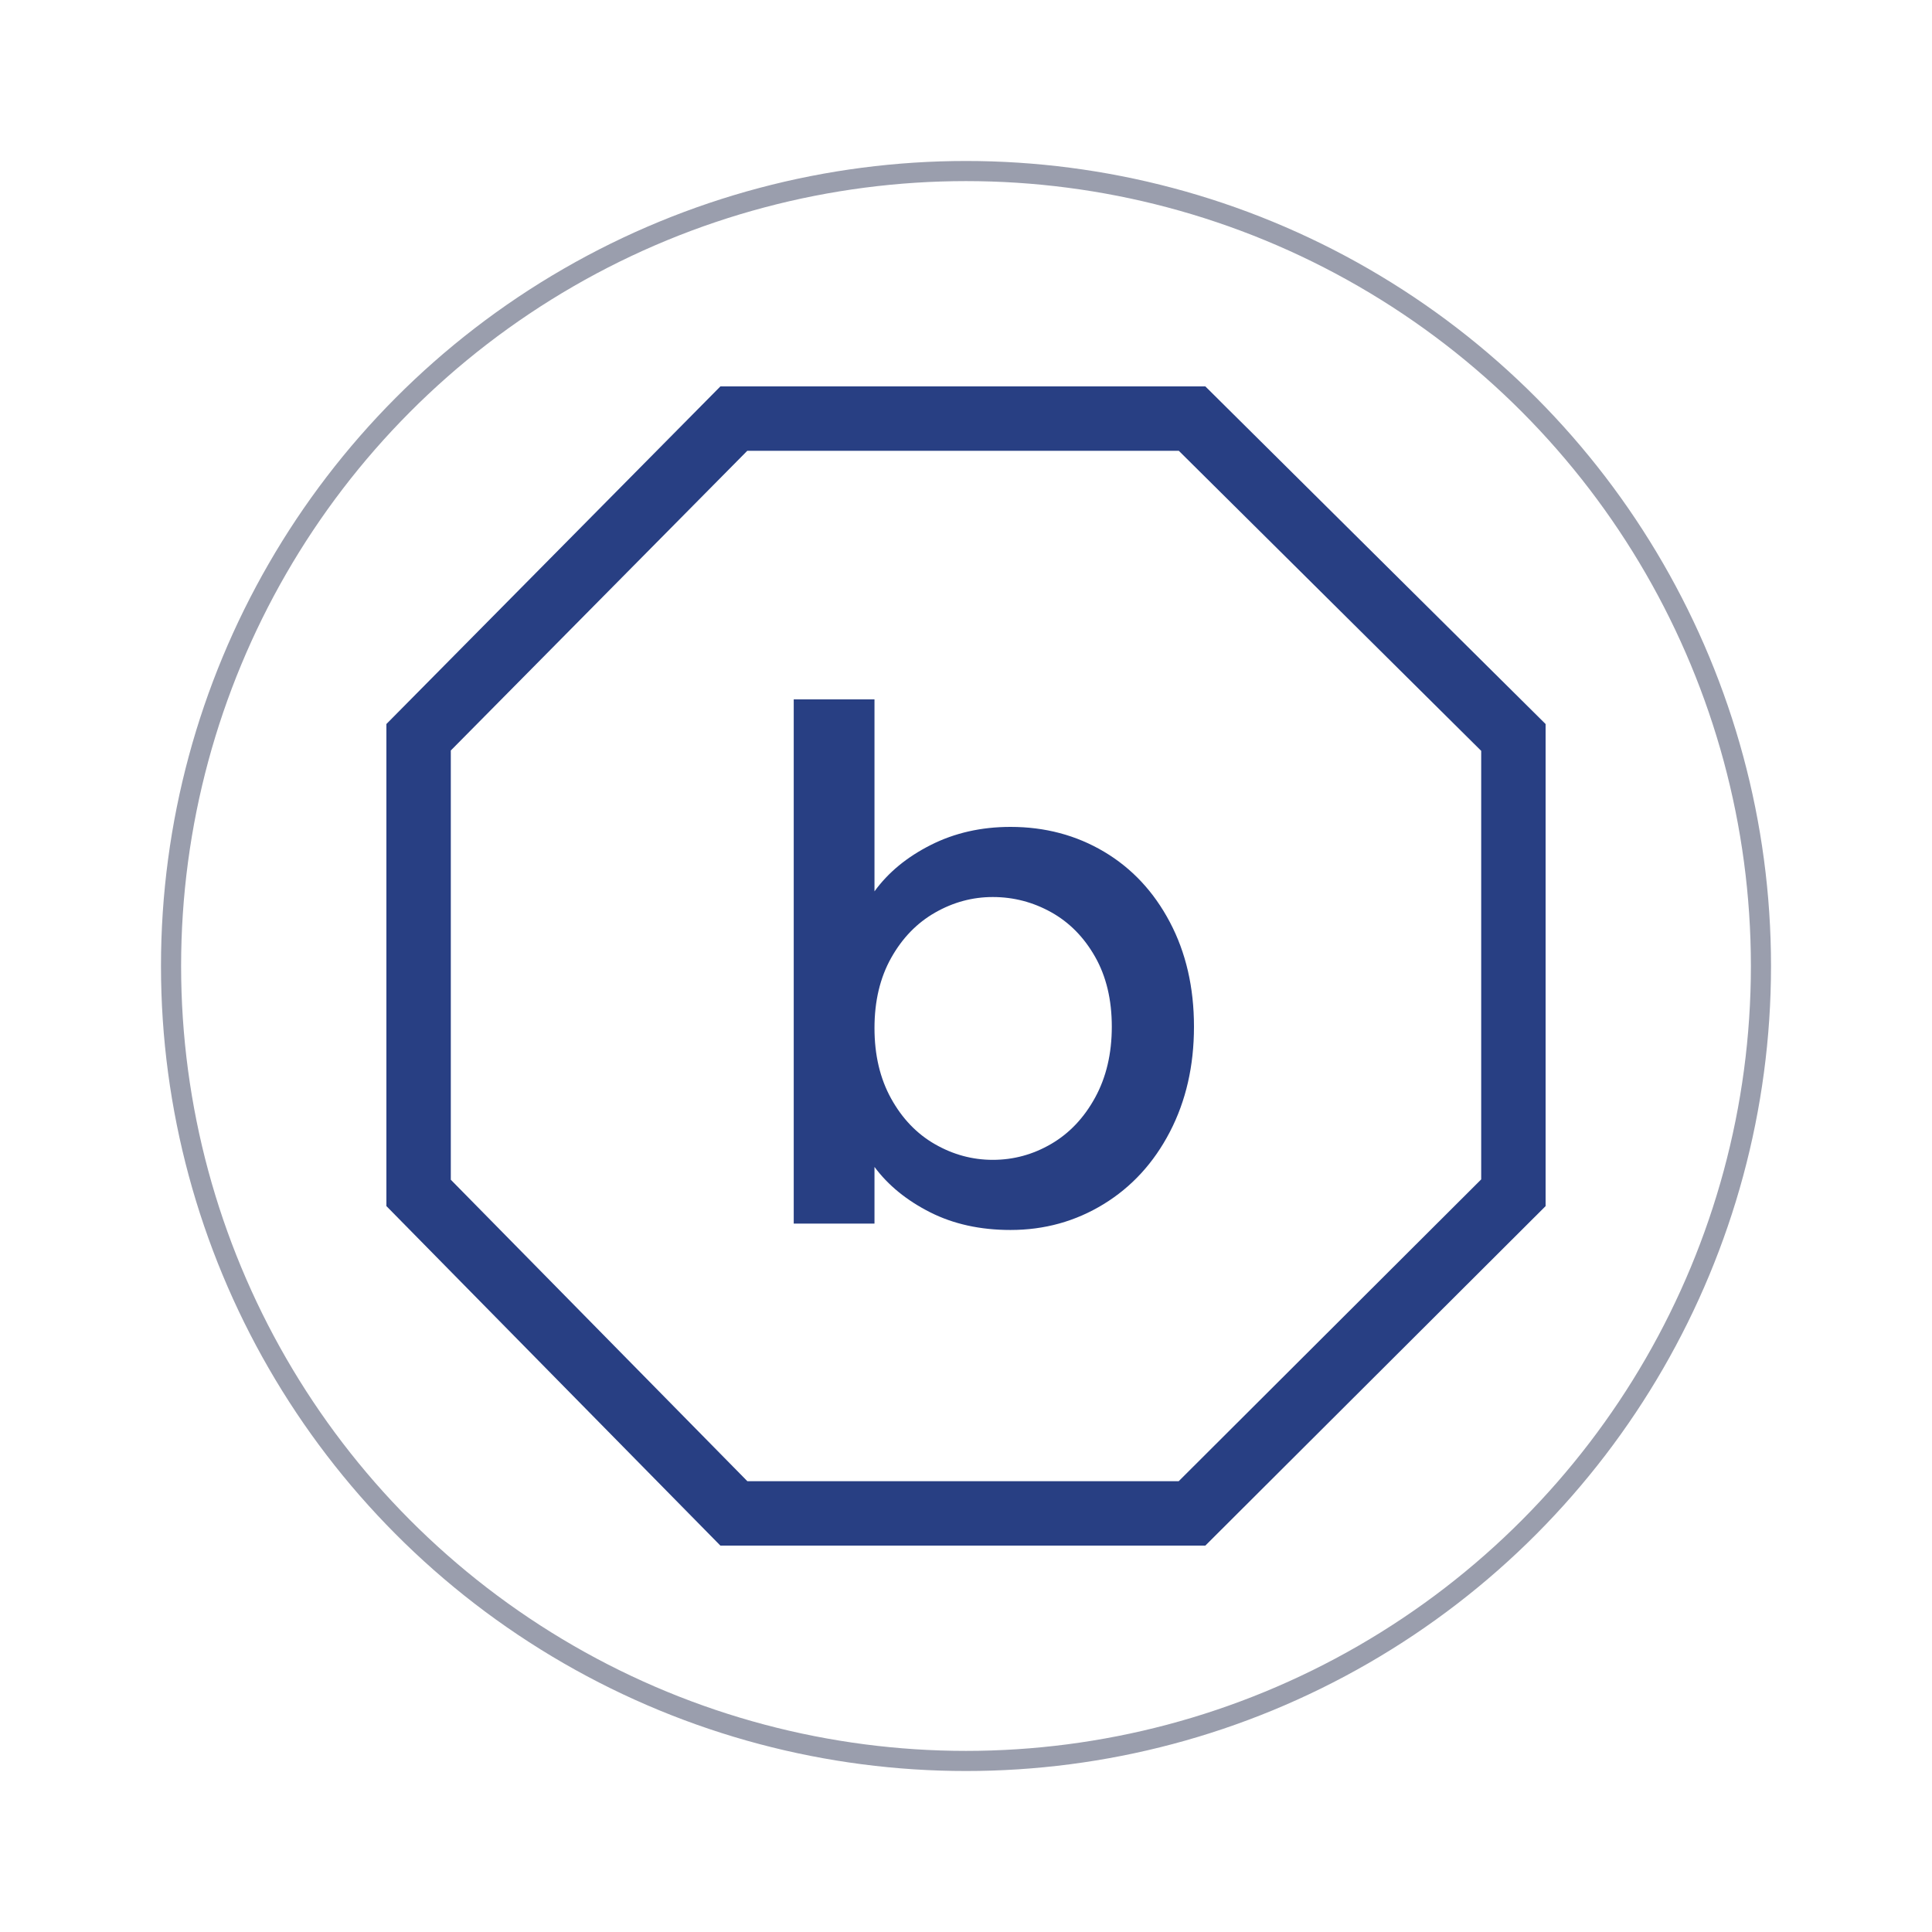 <?xml version="1.0" encoding="UTF-8"?>
<svg width="60px" height="60px" viewBox="0 0 60 60" version="1.1" xmlns="http://www.w3.org/2000/svg" xmlns:xlink="http://www.w3.org/1999/xlink">
    <title>blue_icon</title>
    <g id="Page-1" stroke="none" stroke-width="1" fill="none" fill-rule="evenodd">
        <g id="App-Icons" transform="translate(-17, -82)">
            <g id="blue_icon" transform="translate(17, 82)">
                <circle id="Oval" cx="30" cy="30" r="30"></circle>
                <circle id="Oval" stroke="#9A9EAD" stroke-width="0.625" cx="30" cy="30" r="24.688"></circle>
                <path d="M37.021,13 L47,22.902 L47,37.042 L37.019,47 L22.791,47 L13,37.047 L13,22.896 L22.79,13 L37.021,13 Z" id="Rectangle" stroke="#283F83" stroke-width="2"></path>
                <path d="M31.382,38.198 C32.438,38.198 33.402,37.93 34.275,37.395 C35.148,36.86 35.833,36.112 36.332,35.151 C36.831,34.19 37.08,33.101 37.08,31.884 C37.08,30.667 36.831,29.585 36.332,28.639 C35.833,27.693 35.151,26.963 34.286,26.45 C33.421,25.937 32.453,25.68 31.382,25.68 C30.473,25.68 29.648,25.867 28.907,26.241 C28.166,26.615 27.583,27.095 27.158,27.682 L27.158,27.682 L27.158,21.72 L24.65,21.72 L24.65,38 L27.158,38 L27.158,36.24 C27.583,36.812 28.159,37.281 28.885,37.648 C29.611,38.015 30.443,38.198 31.382,38.198 Z M30.832,36.02 C30.201,36.02 29.604,35.859 29.039,35.536 C28.474,35.213 28.02,34.74 27.675,34.117 C27.33,33.494 27.158,32.764 27.158,31.928 C27.158,31.092 27.33,30.366 27.675,29.75 C28.02,29.134 28.474,28.665 29.039,28.342 C29.604,28.019 30.201,27.858 30.832,27.858 C31.477,27.858 32.082,28.016 32.647,28.331 C33.212,28.646 33.666,29.108 34.011,29.717 C34.356,30.326 34.528,31.048 34.528,31.884 C34.528,32.72 34.356,33.453 34.011,34.084 C33.666,34.715 33.212,35.195 32.647,35.525 C32.082,35.855 31.477,36.02 30.832,36.02 Z" id="b" fill="#283F83" fill-rule="nonzero"></path>
            </g>
        </g>
    </g>
</svg>